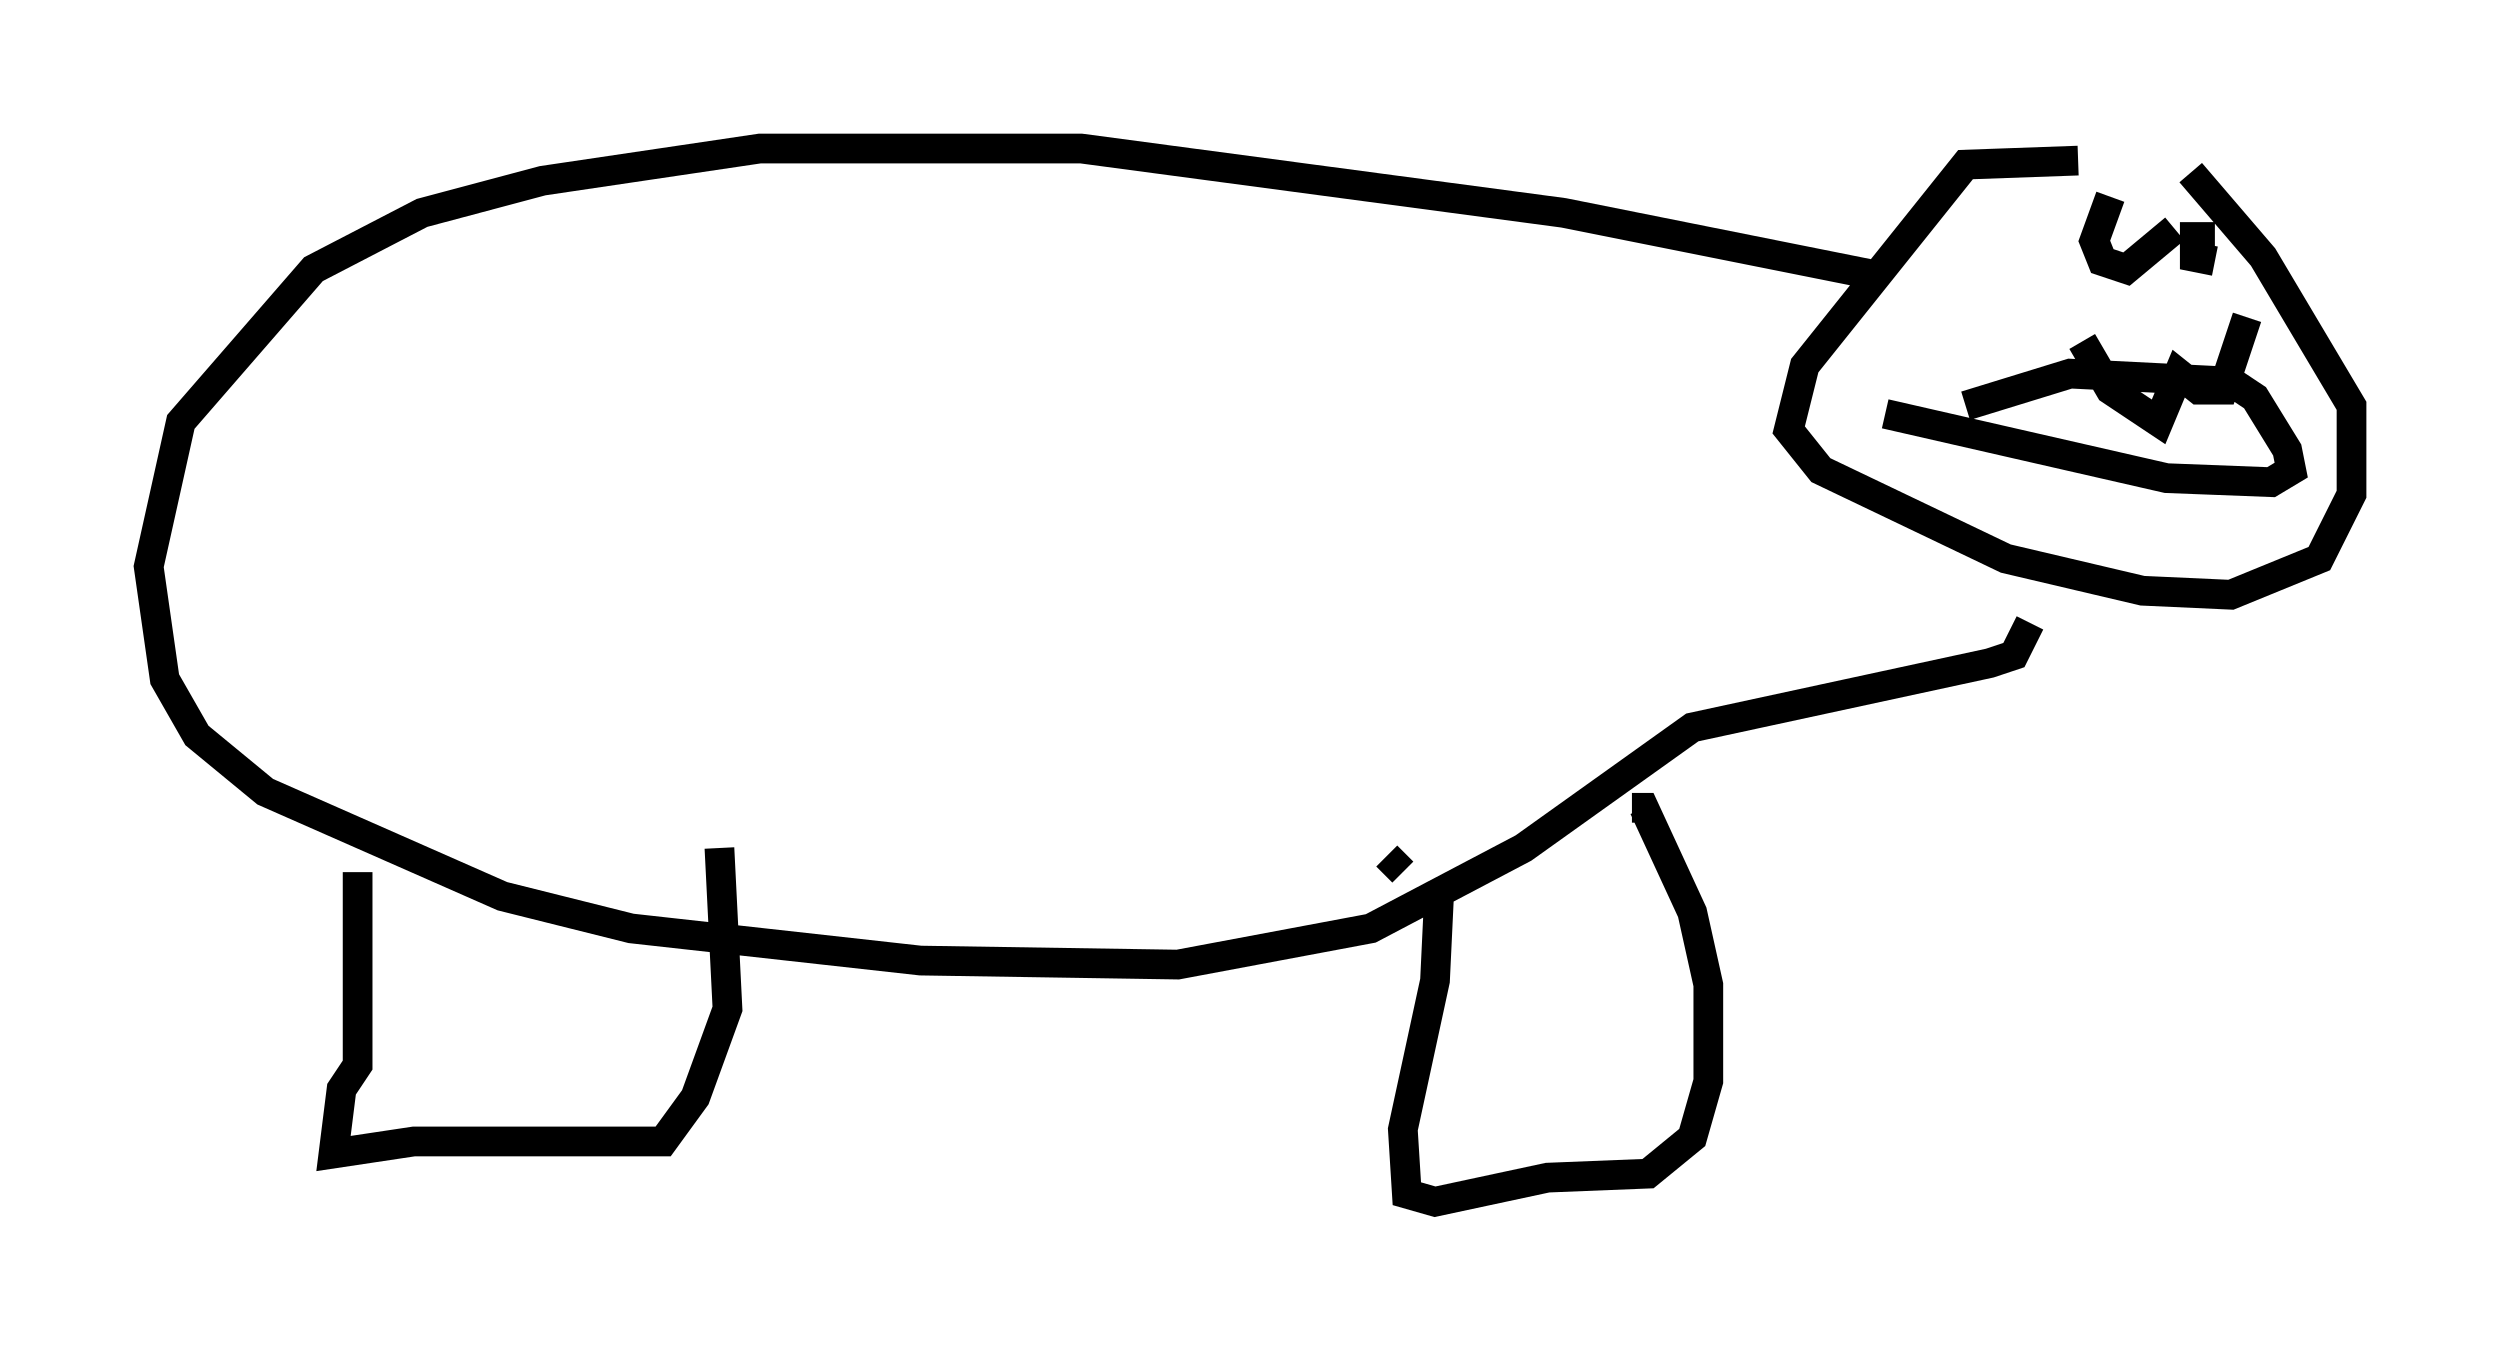 <?xml version="1.0" encoding="utf-8" ?>
<svg baseProfile="full" height="45.453" version="1.1" width="84.153" xmlns="http://www.w3.org/2000/svg" xmlns:ev="http://www.w3.org/2001/xml-events" xmlns:xlink="http://www.w3.org/1999/xlink"><defs /><rect fill="white" height="45.453" width="84.153" x="0" y="0" /><path d="M73.47, 5.812 m-3.518, -0.406 l-3.789, 0.135 -5.413, 6.766 l-0.541, 2.165 1.083, 1.353 l6.225, 2.977 4.601, 1.083 l2.977, 0.135 2.977, -1.218 l1.083, -2.165 0.0, -2.977 l-2.977, -5.007 -2.436, -2.842 m-7.578, 7.848 l3.518, -1.083 5.413, 0.271 l0.812, 0.541 1.083, 1.759 l0.135, 0.677 -0.677, 0.406 l-3.518, -0.135 -9.472, -2.165 m6.631, -2.436 l0.947, 1.624 1.624, 1.083 l0.677, -1.624 0.677, 0.541 l0.812, 0.0 0.812, -2.436 m-4.601, -4.059 l-0.541, 1.488 0.271, 0.677 l0.812, 0.271 1.624, -1.353 m1.353, 0.271 l-0.677, 0.0 0.0, 0.677 l0.677, 0.135 m-11.096, 0.541 l-10.825, -2.165 -16.238, -2.165 l-10.825, 0.0 -7.307, 1.083 l-4.059, 1.083 -3.654, 1.894 l-4.465, 5.142 -1.083, 4.871 l0.541, 3.789 1.083, 1.894 l2.3, 1.894 7.984, 3.518 l4.33, 1.083 9.743, 1.083 l8.66, 0.135 6.495, -1.218 l5.142, -2.706 5.683, -4.059 l10.013, -2.165 0.812, -0.271 l0.541, -1.083 m-21.651, 7.848 l0.541, 0.541 m1.218, 0.812 l-0.135, 2.842 -1.083, 5.007 l0.135, 2.165 0.947, 0.271 l3.789, -0.812 3.383, -0.135 l1.488, -1.218 0.541, -1.894 l0.0, -3.248 -0.541, -2.436 l-1.624, -3.518 -0.406, 0.0 m-42.895, 2.165 l0.0, 6.495 -0.541, 0.812 l-0.271, 2.165 2.706, -0.406 l8.39, 0.0 1.083, -1.488 l1.083, -2.977 -0.271, -5.413 " fill="none" stroke="black" stroke-width="1" /></svg>